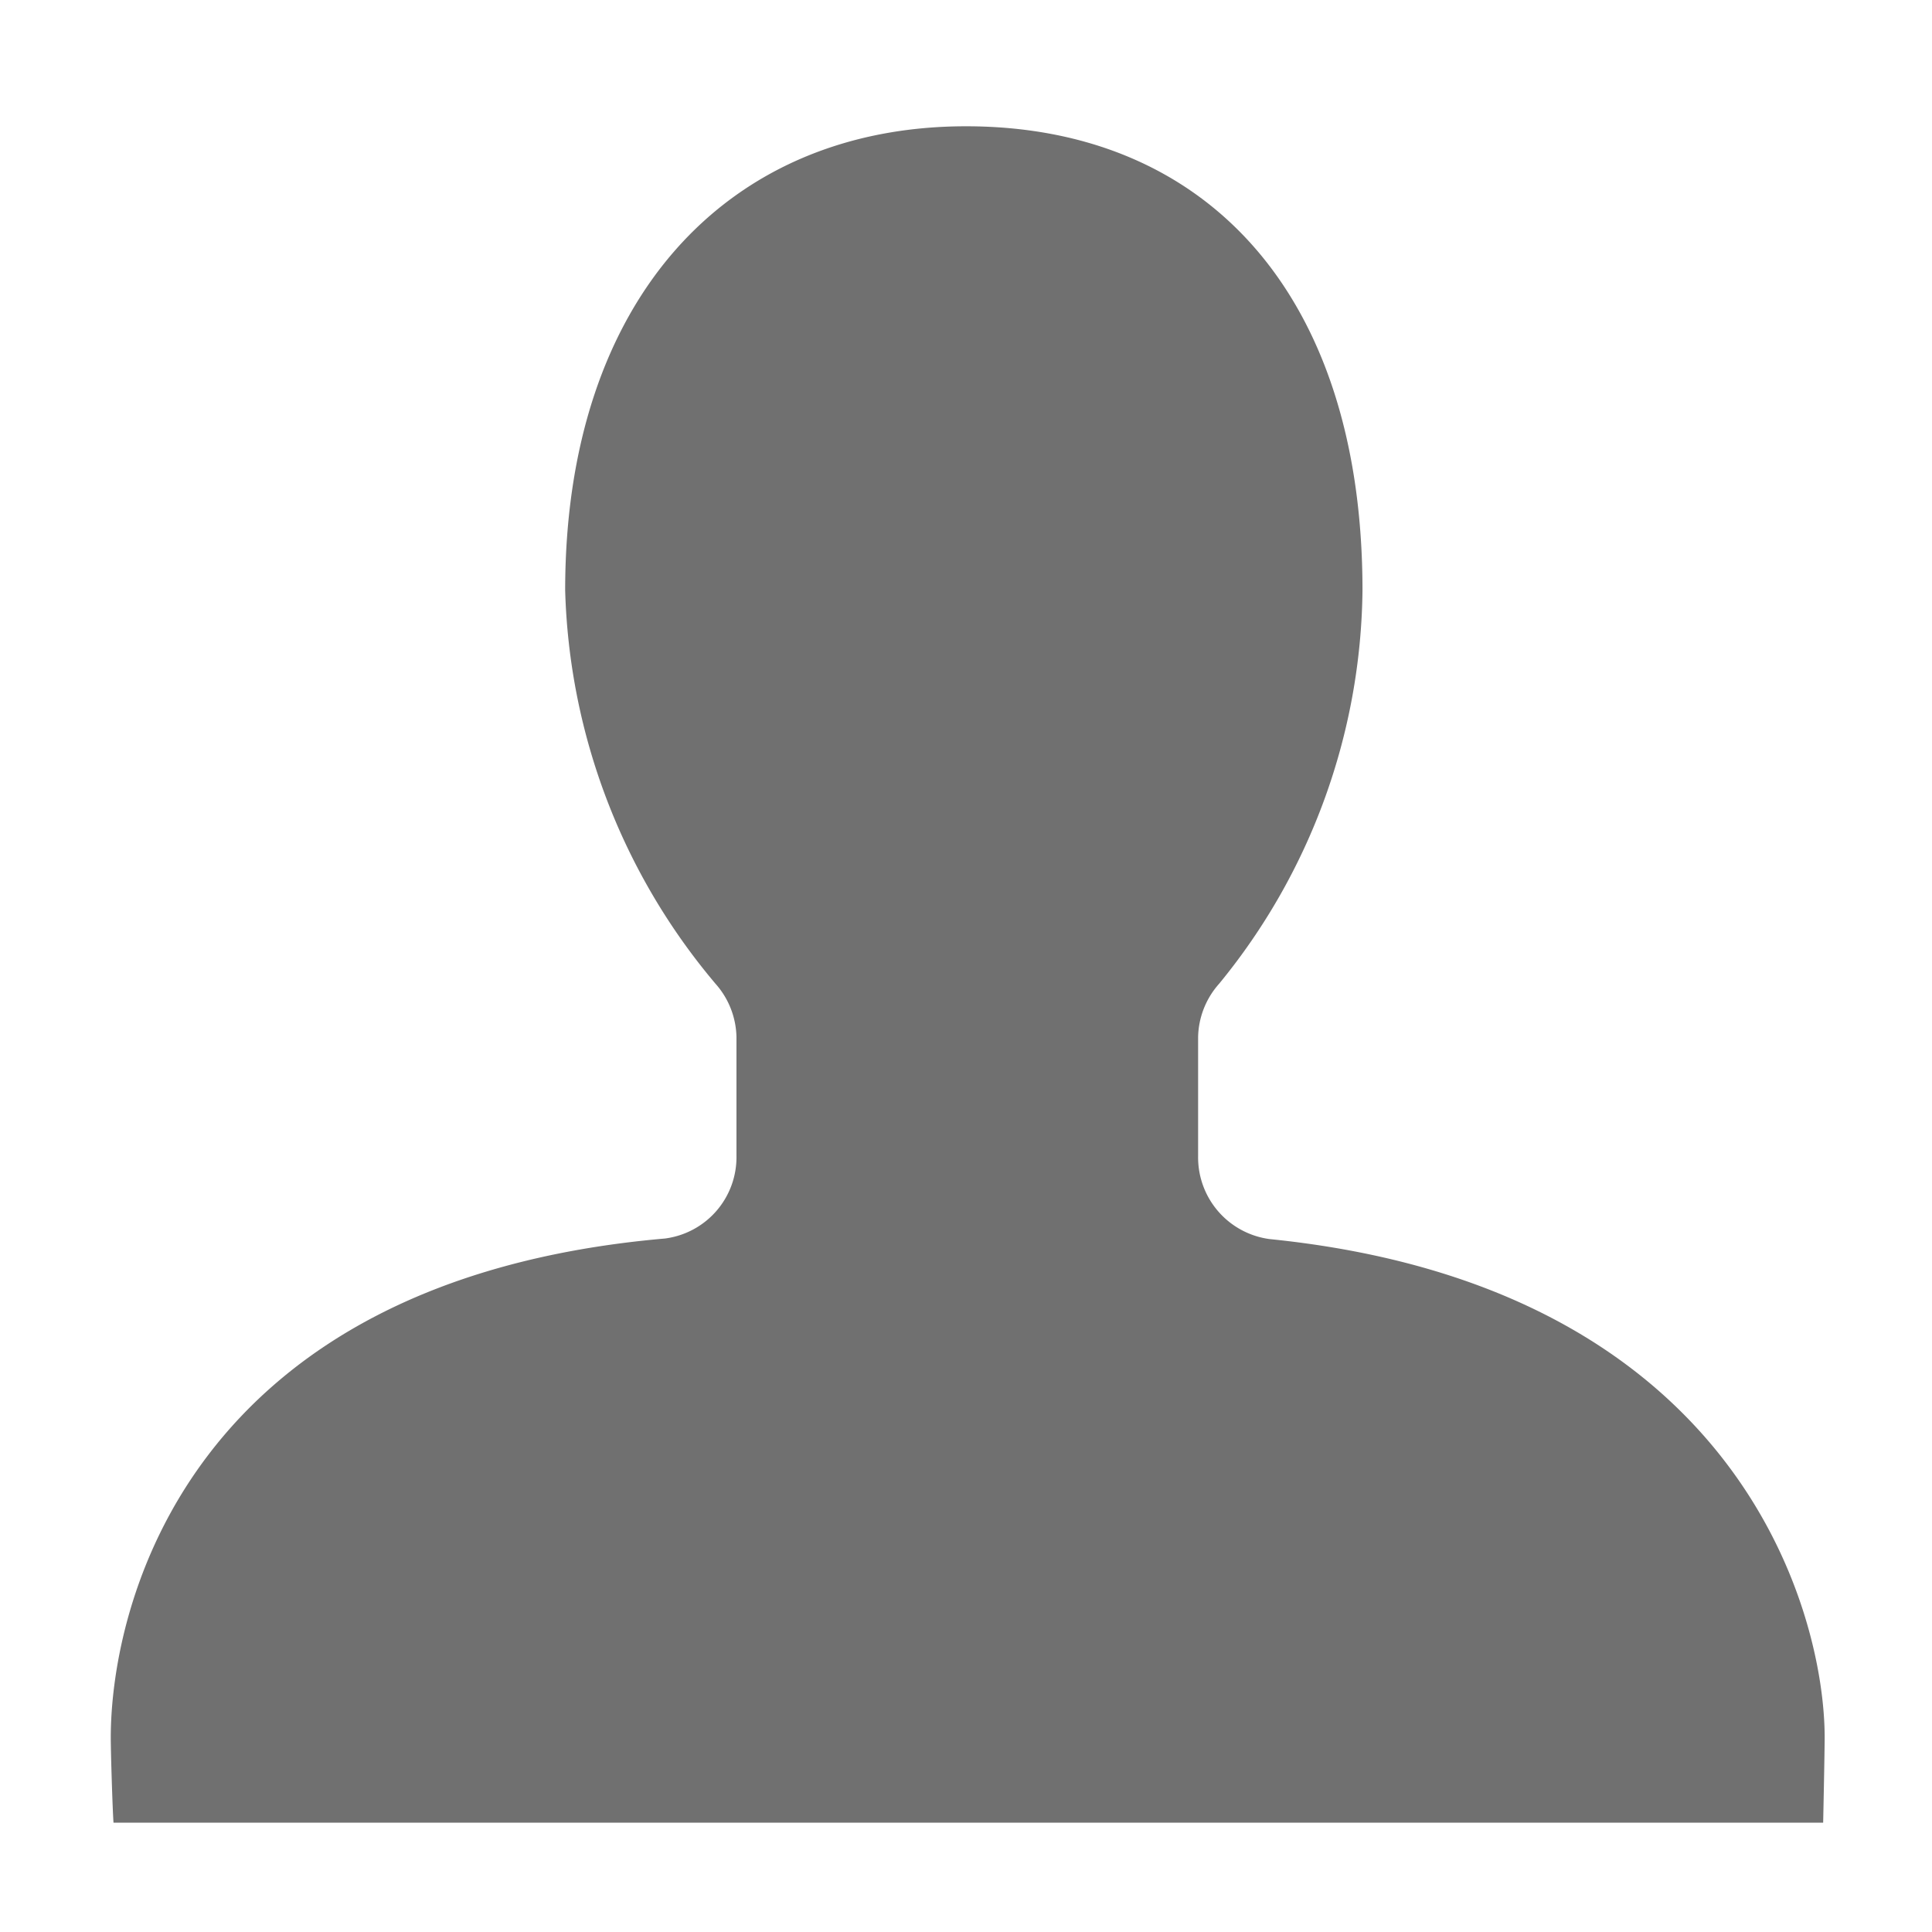 <svg xmlns="http://www.w3.org/2000/svg" data-name="S_User_18_N@2x" height="36" id="S_User_18_N_2x" viewBox="0 0 36 36" width="36"><defs><style>.fill{fill:#707070}</style></defs><title>S_User_18_N@2x</title><path class="fill" d="M22.325 21.547v-2.224a1.539 1.539 0 0 1 .392-.993A11.746 11.746 0 0 0 25.388 11c0-5.547-2.942-8.647-7.387-8.647s-7.47 3.222-7.47 8.647a11.873 11.873 0 0 0 2.8 7.329 1.54 1.54 0 0 1 .392.993v2.214a1.528 1.528 0 0 1-1.333 1.542c-8.931.777-10.326 6.886-10.326 9.3 0 .268.032 1.321.051 1.585h31.857S34 32.642 34 32.374c0-2.309-1.577-8.4-10.346-9.286a1.535 1.535 0 0 1-1.329-1.541z"/></svg>